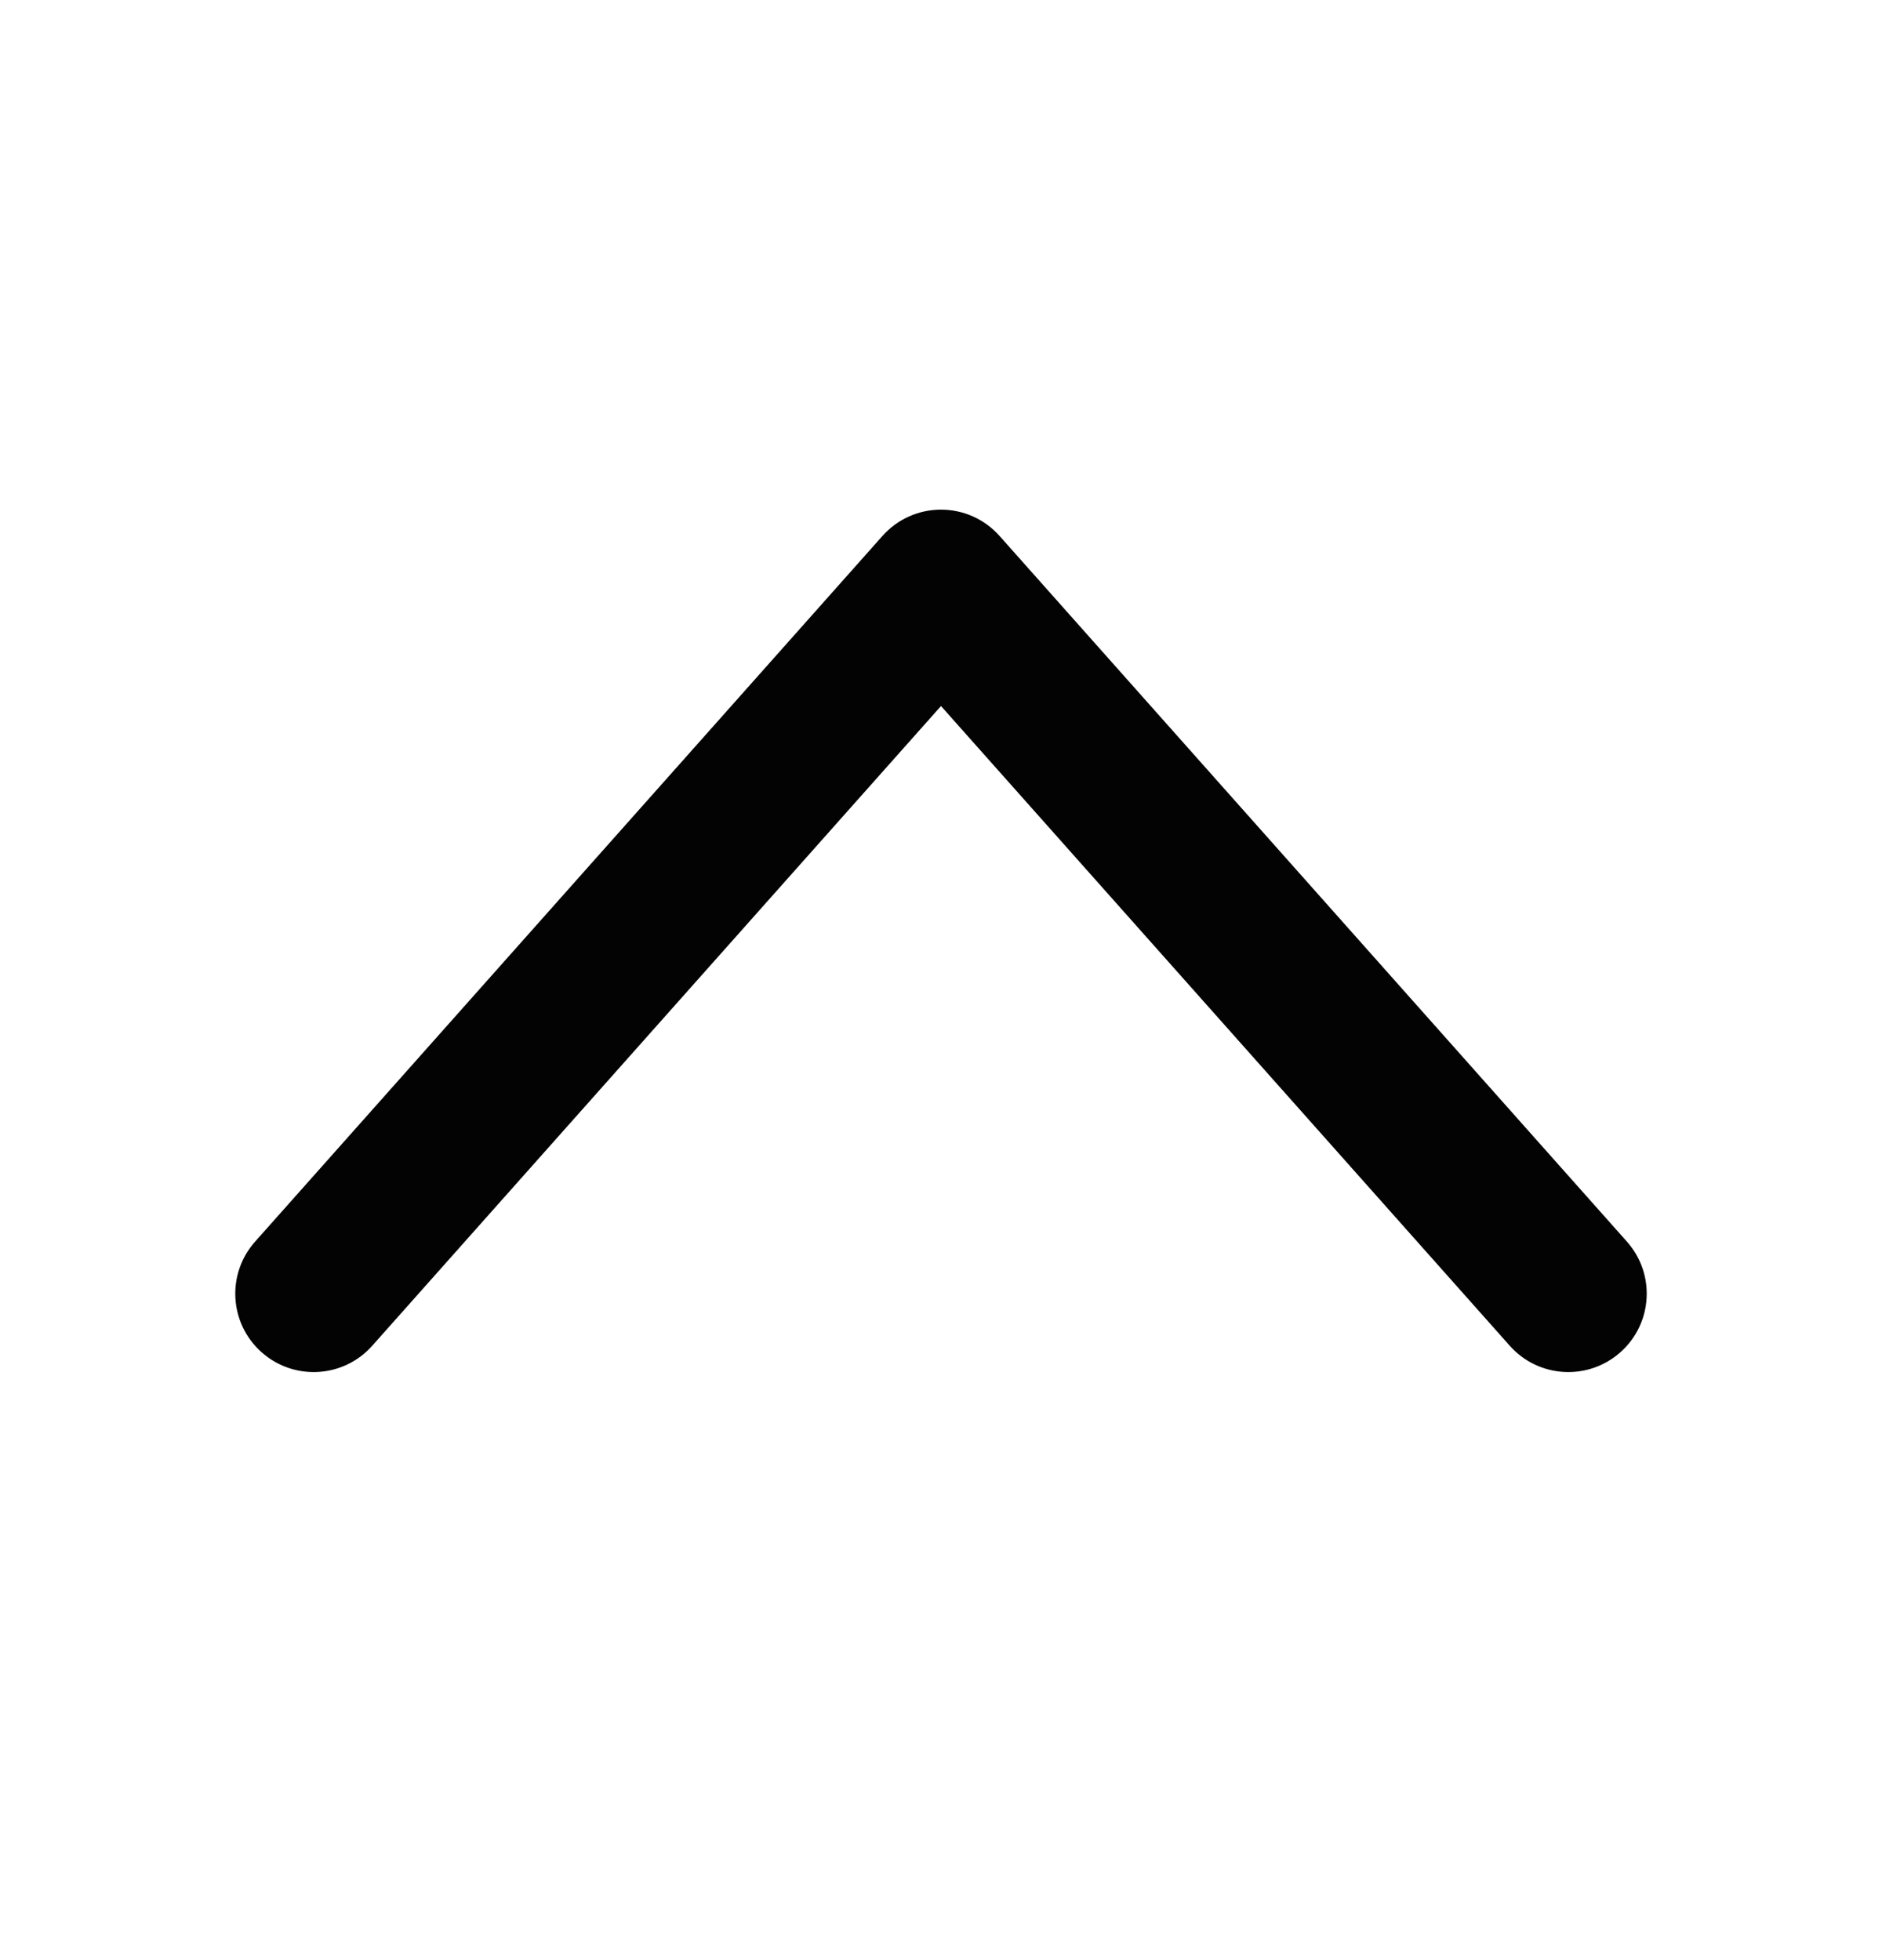<svg width="24" height="25" viewBox="0 0 24 25" fill="none" xmlns="http://www.w3.org/2000/svg">
<path d="M20.664 17.247C21.077 16.88 21.114 16.249 20.747 15.836L12.747 6.836C12.557 6.622 12.286 6.5 12 6.5C11.714 6.5 11.443 6.622 11.253 6.836L3.253 15.836C2.886 16.249 2.923 16.88 3.336 17.247C3.749 17.614 4.38 17.577 4.747 17.164L12 9.005L19.253 17.164C19.62 17.577 20.251 17.614 20.664 17.247Z" fill="#030303"/>
</svg>
